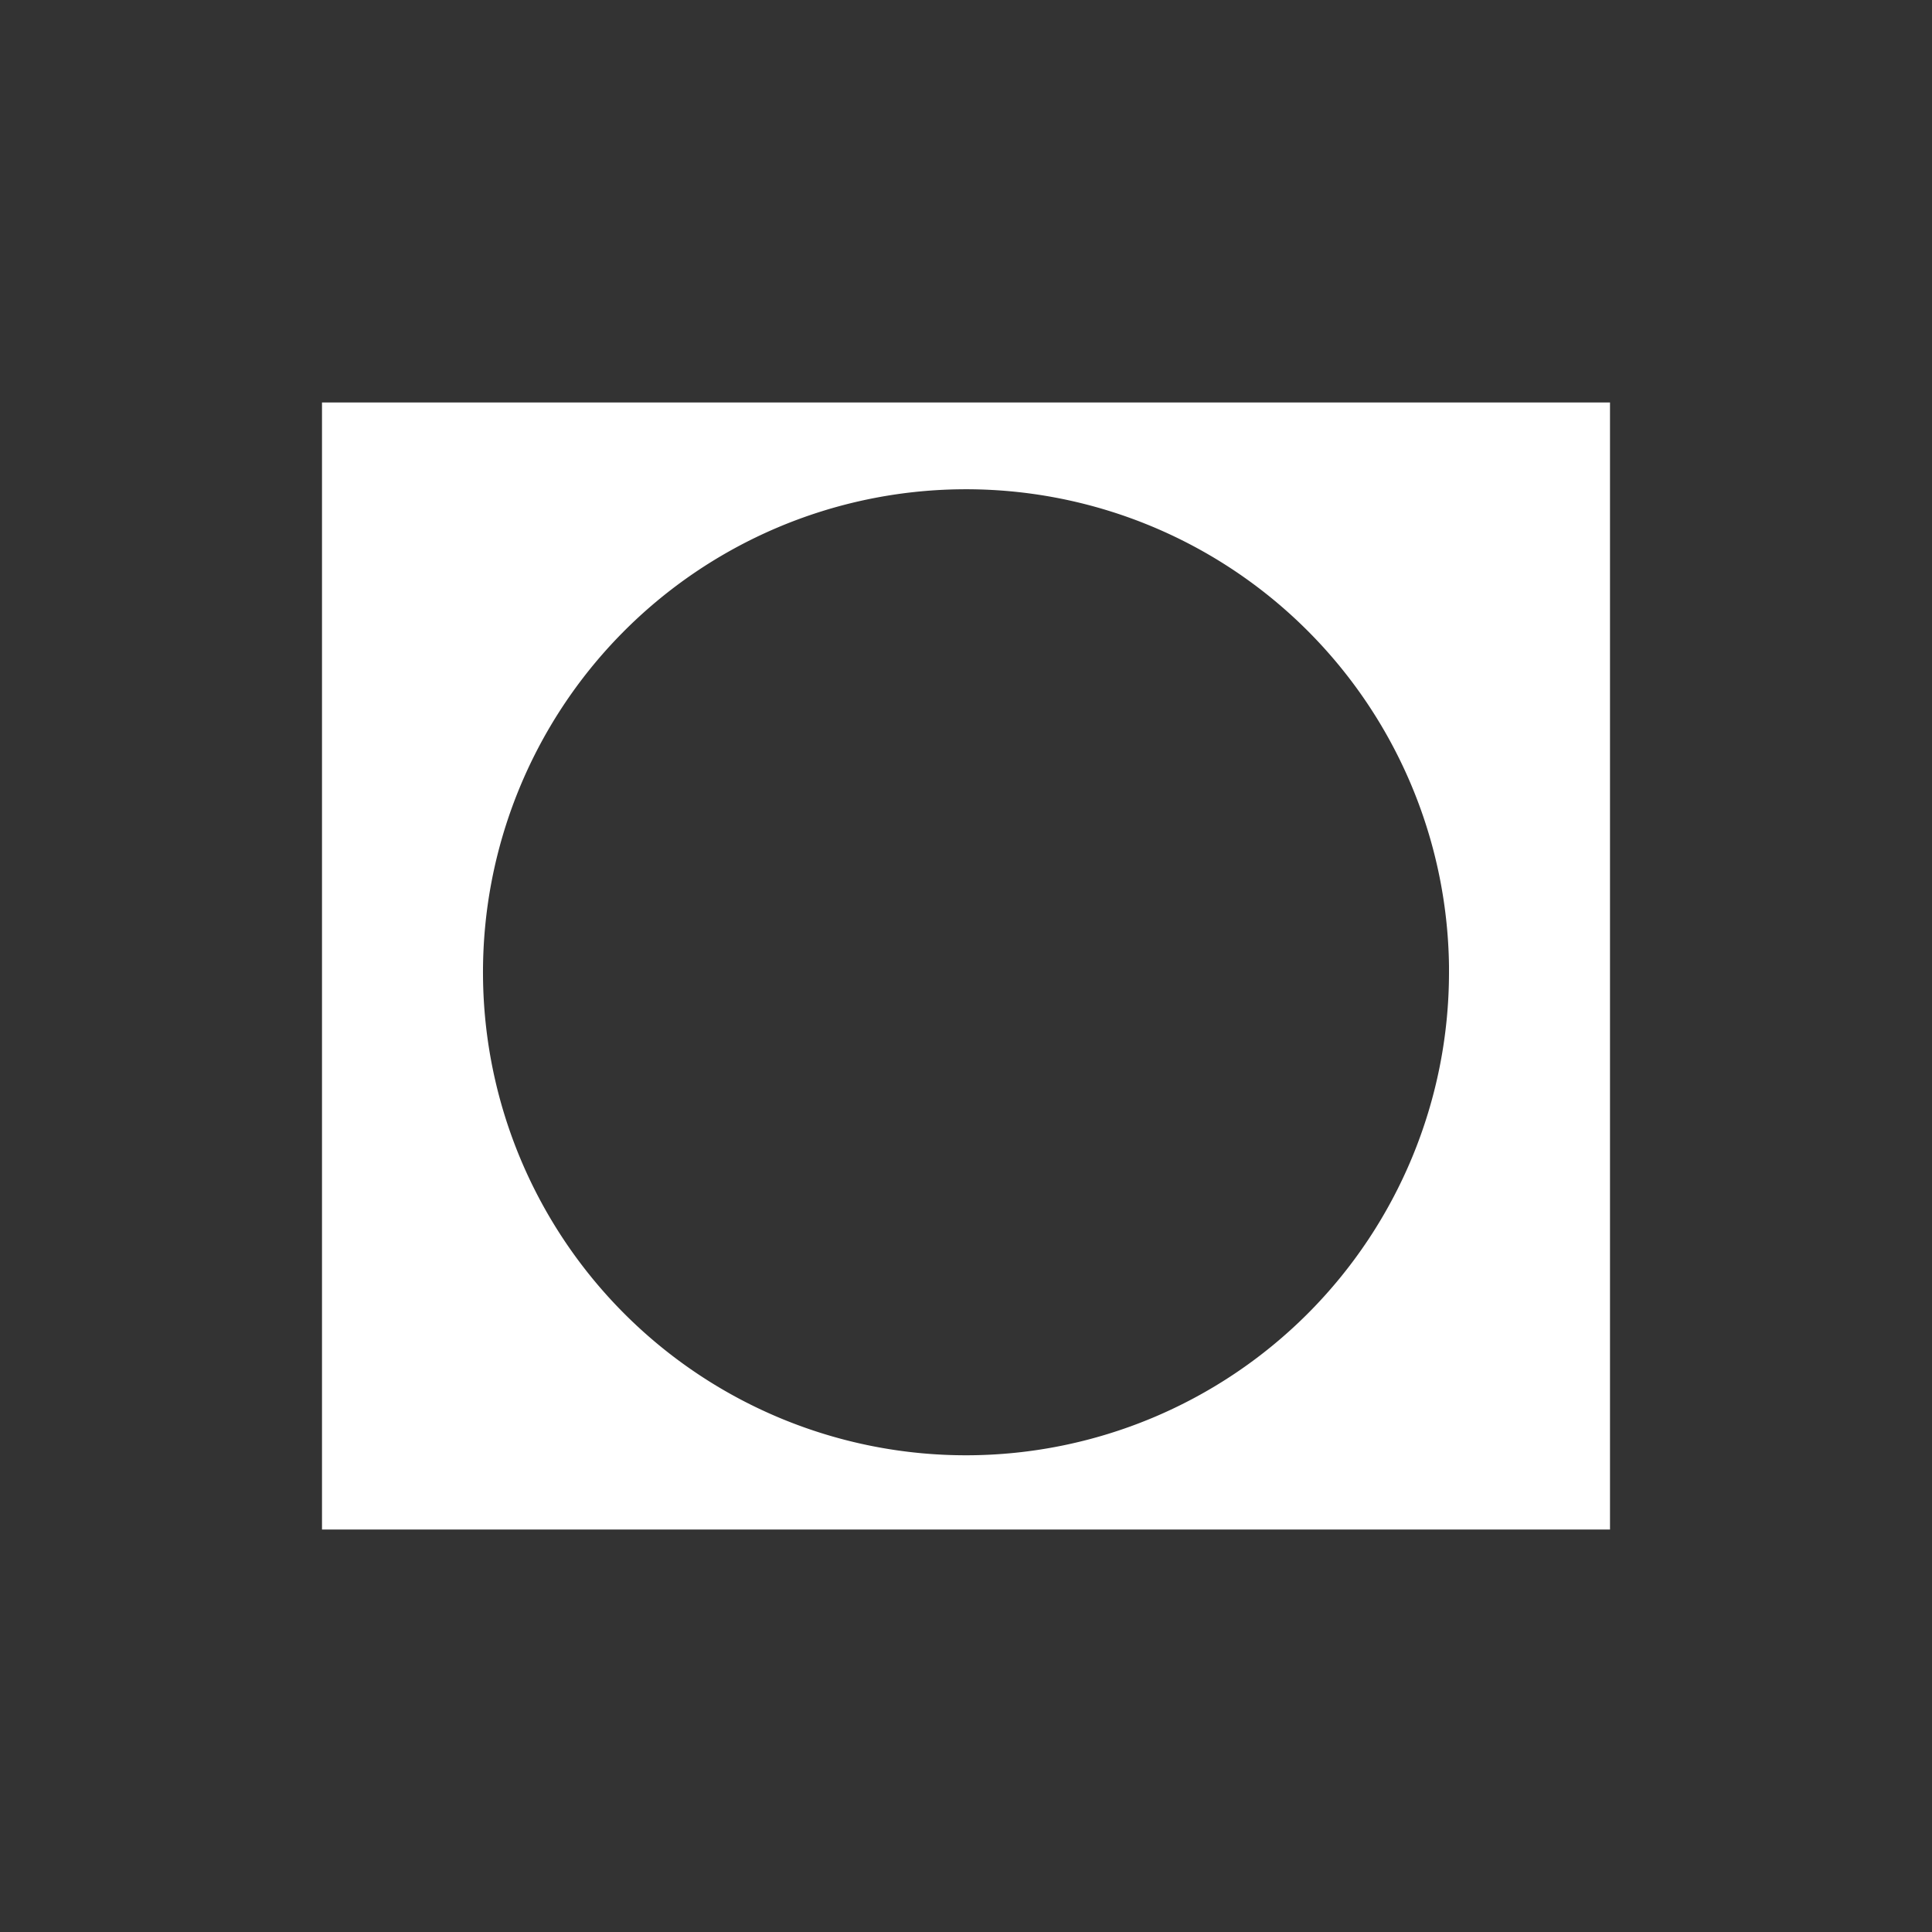 <svg xmlns="http://www.w3.org/2000/svg" viewBox="0 0 24 24">
  <rect x="0" y="0" width="24" height="24" fill="#333333" stroke="none"/>
  <defs id="defs3051">
    <style type="text/css" id="current-color-scheme">
      .ColorScheme-Text {
        color:#FFFFFF;
      }
      </style>
  </defs>
 <path style="fill:currentColor;fill-opacity:1;stroke:none" 
     d="M 4 5 L 4 19 L 20 19 L 20 5 L 4 5 z M 11.941 6.078 A 6 6 0 0 1 18 12 L 18 12.078 A 6 6 0 0 1 12.02 18.078 A 6 6 0 0 1 6 12.117 A 6 6 0 0 1 11.941 6.078 z "
     class="ColorScheme-Text"
     />
</svg>
